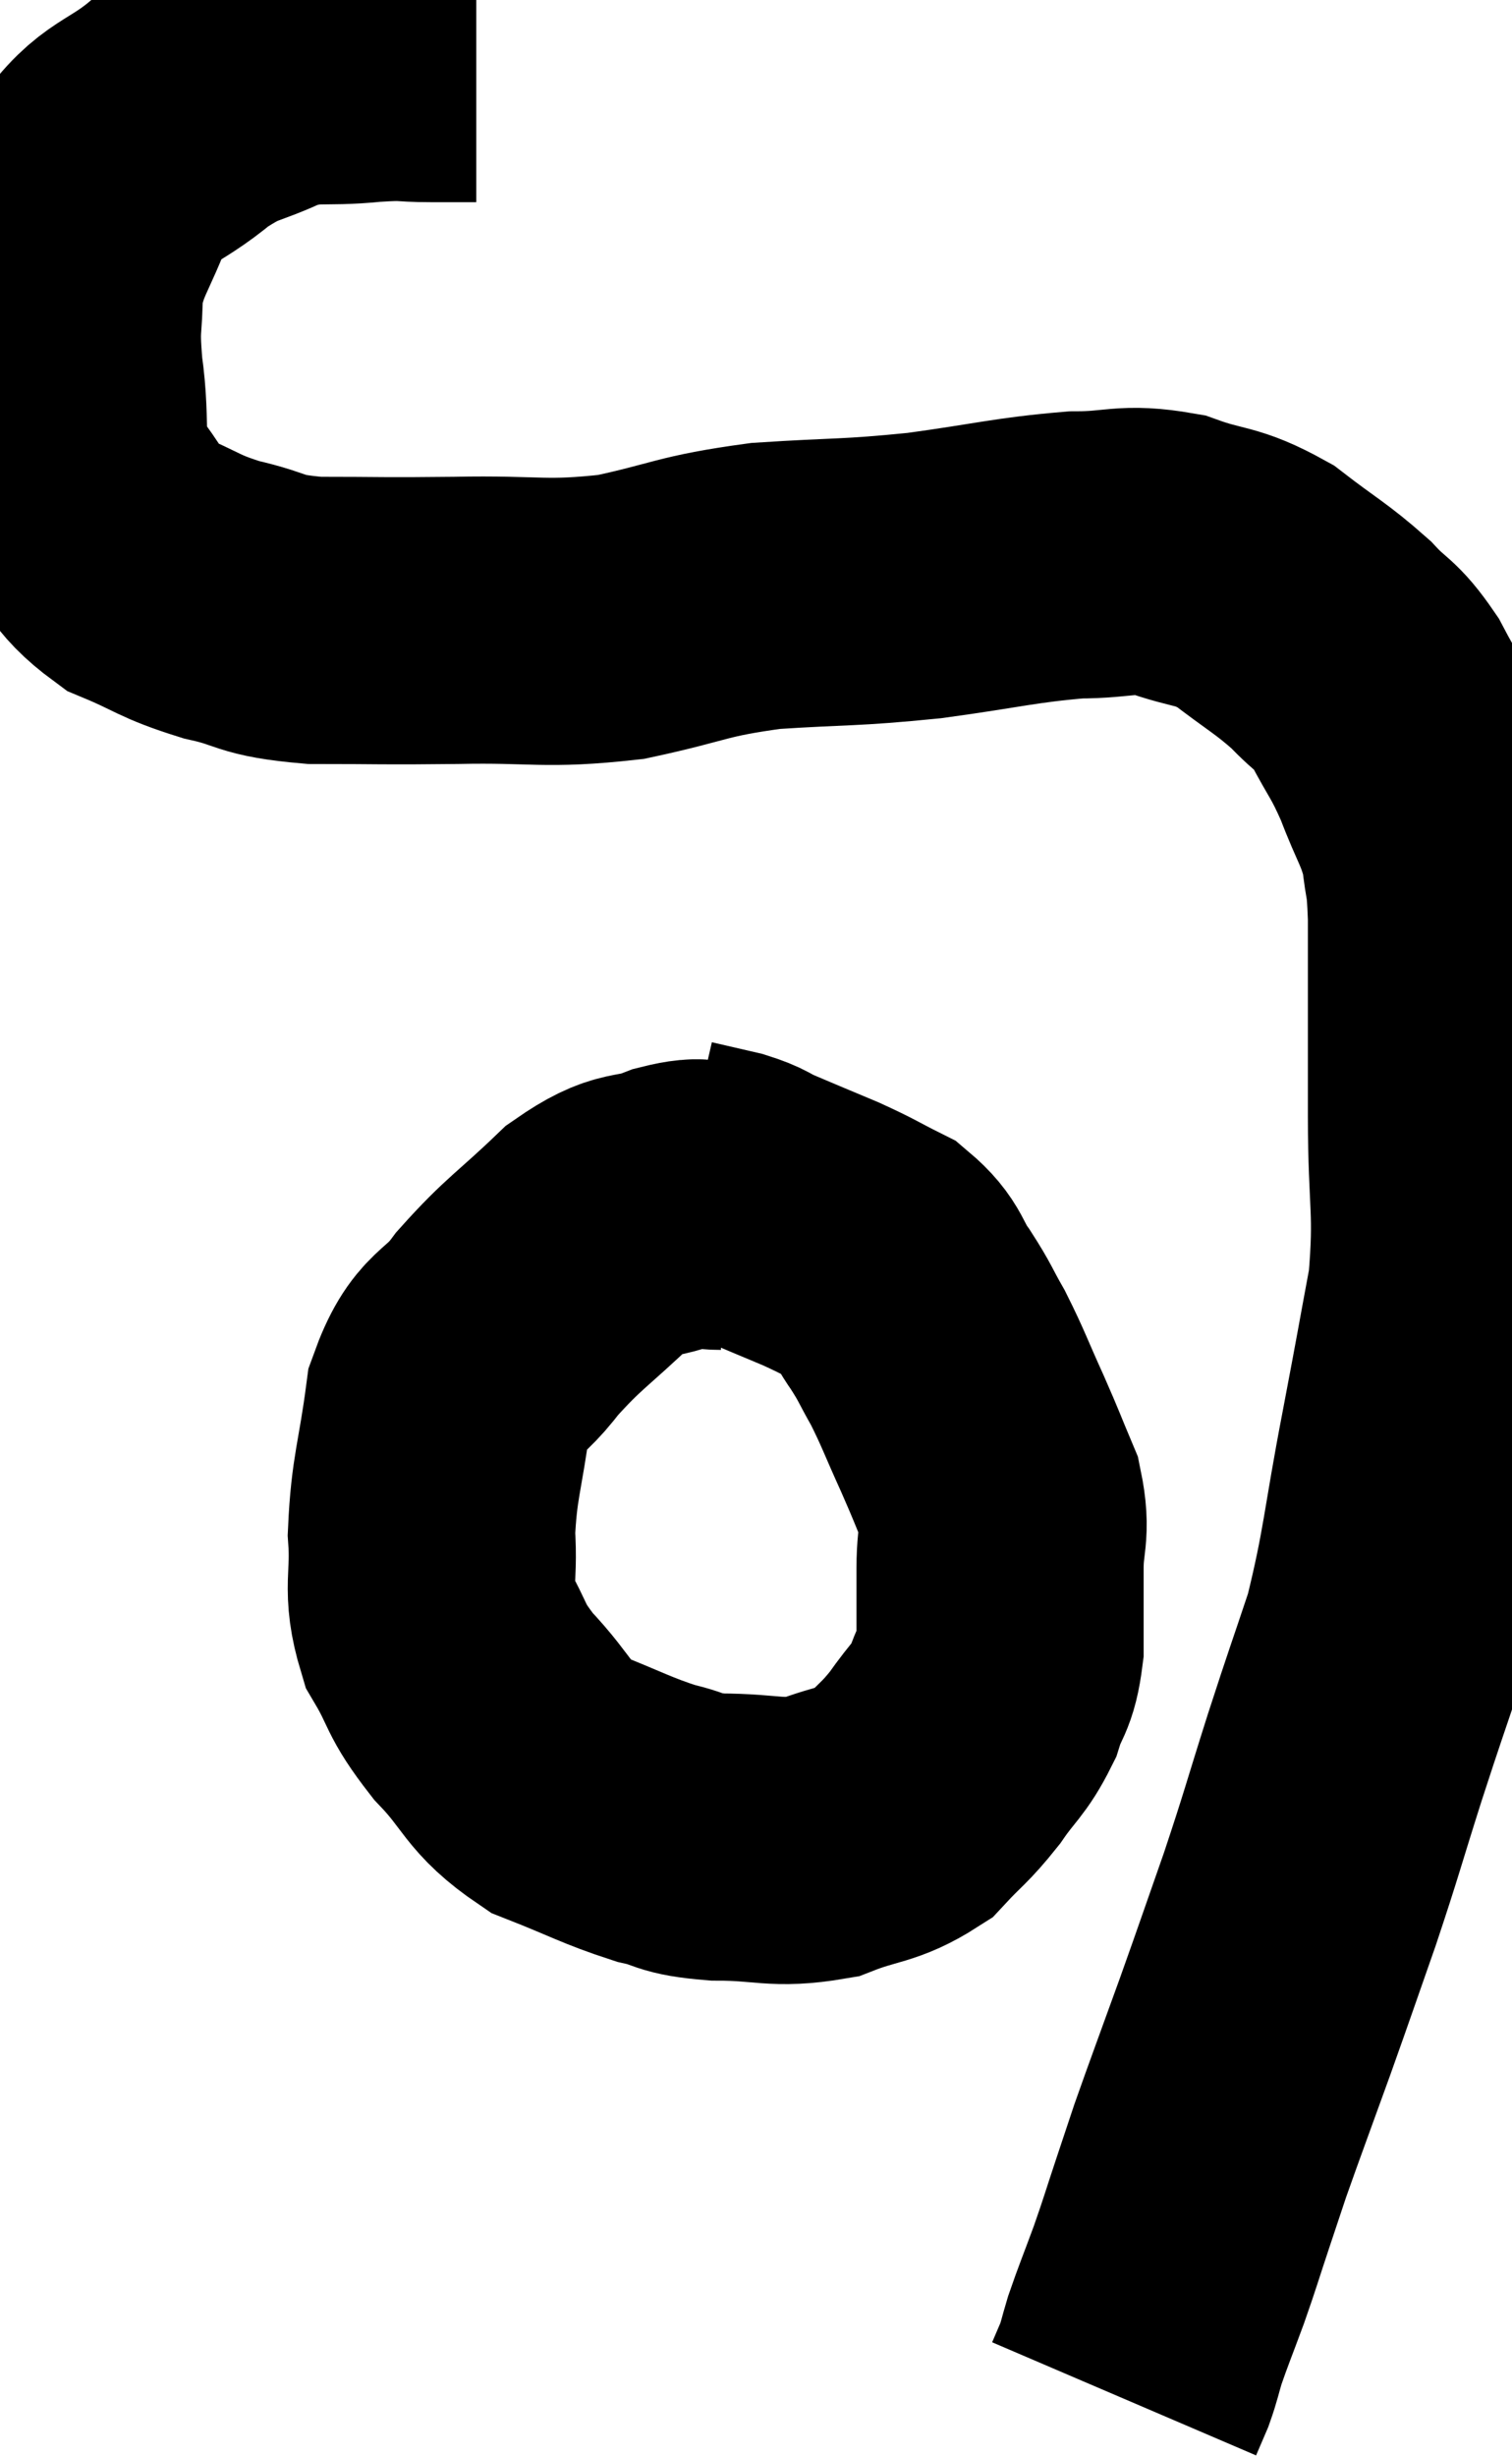 <svg xmlns="http://www.w3.org/2000/svg" viewBox="9.827 3.96 26.327 42.76" width="26.327" height="42.76"><path d="M 18.12 4.98 C 17.73 4.98, 17.805 4.98, 17.34 4.98 C 16.8 4.98, 16.965 4.935, 16.26 4.98 C 15.39 5.07, 15.33 4.935, 14.52 5.16 C 13.77 5.52, 13.77 5.385, 13.02 5.88 C 12.27 6.51, 12.06 6.375, 11.52 7.14 C 11.19 8.04, 11.025 8.115, 10.86 8.94 C 10.86 9.69, 10.785 9.54, 10.86 10.44 C 11.01 11.49, 10.815 11.7, 11.16 12.54 C 11.7 13.17, 11.61 13.335, 12.24 13.8 C 12.96 14.1, 12.915 14.16, 13.68 14.4 C 14.49 14.58, 14.28 14.67, 15.3 14.76 C 16.53 14.76, 16.425 14.775, 17.76 14.76 C 19.2 14.73, 19.29 14.85, 20.64 14.7 C 21.9 14.43, 21.84 14.34, 23.16 14.16 C 24.54 14.07, 24.57 14.115, 25.92 13.98 C 27.24 13.8, 27.495 13.71, 28.56 13.62 C 29.37 13.62, 29.4 13.485, 30.18 13.62 C 30.93 13.89, 30.975 13.77, 31.68 14.16 C 32.34 14.67, 32.475 14.715, 33 15.18 C 33.39 15.6, 33.42 15.495, 33.78 16.02 C 34.11 16.65, 34.14 16.605, 34.44 17.28 C 34.71 18, 34.815 18.06, 34.98 18.72 C 35.04 19.32, 35.07 19.095, 35.1 19.92 C 35.1 20.97, 35.1 21.15, 35.1 22.02 C 35.1 22.71, 35.1 22.305, 35.1 23.4 C 35.1 24.9, 35.22 25.005, 35.1 26.4 C 34.86 27.69, 34.905 27.48, 34.62 28.98 C 34.29 30.69, 34.305 31.005, 33.96 32.4 C 33.6 33.48, 33.615 33.405, 33.24 34.56 C 32.85 35.79, 32.85 35.85, 32.46 37.02 C 32.07 38.13, 32.07 38.145, 31.68 39.24 C 31.29 40.32, 31.17 40.635, 30.9 41.4 C 30.75 41.85, 30.78 41.76, 30.6 42.3 C 30.39 42.93, 30.39 42.96, 30.18 43.56 C 29.97 44.13, 29.91 44.265, 29.76 44.7 C 29.67 45, 29.67 45.045, 29.58 45.3 C 29.49 45.51, 29.445 45.615, 29.4 45.72 C 29.4 45.72, 29.4 45.72, 29.4 45.72 L 29.4 45.72" fill="none" stroke="black" stroke-width="5"></path><path d="M 22.38 24.96 C 21.99 24.96, 22.14 24.825, 21.6 24.96 C 20.91 25.23, 20.955 24.99, 20.22 25.5 C 19.44 26.25, 19.305 26.28, 18.66 27 C 18.15 27.69, 17.97 27.465, 17.64 28.38 C 17.49 29.52, 17.385 29.67, 17.34 30.66 C 17.4 31.5, 17.235 31.59, 17.46 32.34 C 17.85 33, 17.715 32.985, 18.24 33.66 C 18.9 34.35, 18.81 34.53, 19.56 35.04 C 20.4 35.37, 20.55 35.475, 21.24 35.7 C 21.78 35.82, 21.6 35.88, 22.32 35.94 C 23.22 35.94, 23.325 36.075, 24.12 35.94 C 24.81 35.67, 24.96 35.745, 25.5 35.4 C 25.89 34.98, 25.92 35.01, 26.28 34.56 C 26.61 34.08, 26.7 34.08, 26.94 33.6 C 27.09 33.12, 27.165 33.225, 27.24 32.64 C 27.24 31.95, 27.24 31.905, 27.24 31.26 C 27.24 30.66, 27.36 30.645, 27.24 30.06 C 27 29.49, 27.03 29.535, 26.76 28.92 C 26.46 28.26, 26.43 28.14, 26.16 27.6 C 25.92 27.18, 25.95 27.18, 25.68 26.76 C 25.38 26.34, 25.47 26.25, 25.08 25.92 C 24.6 25.68, 24.645 25.68, 24.12 25.44 C 23.55 25.2, 23.4 25.14, 22.98 24.96 C 22.71 24.84, 22.77 24.825, 22.44 24.72 C 22.05 24.63, 21.855 24.585, 21.66 24.54 L 21.66 24.54" fill="none" stroke="black" stroke-width="5"></path></svg>